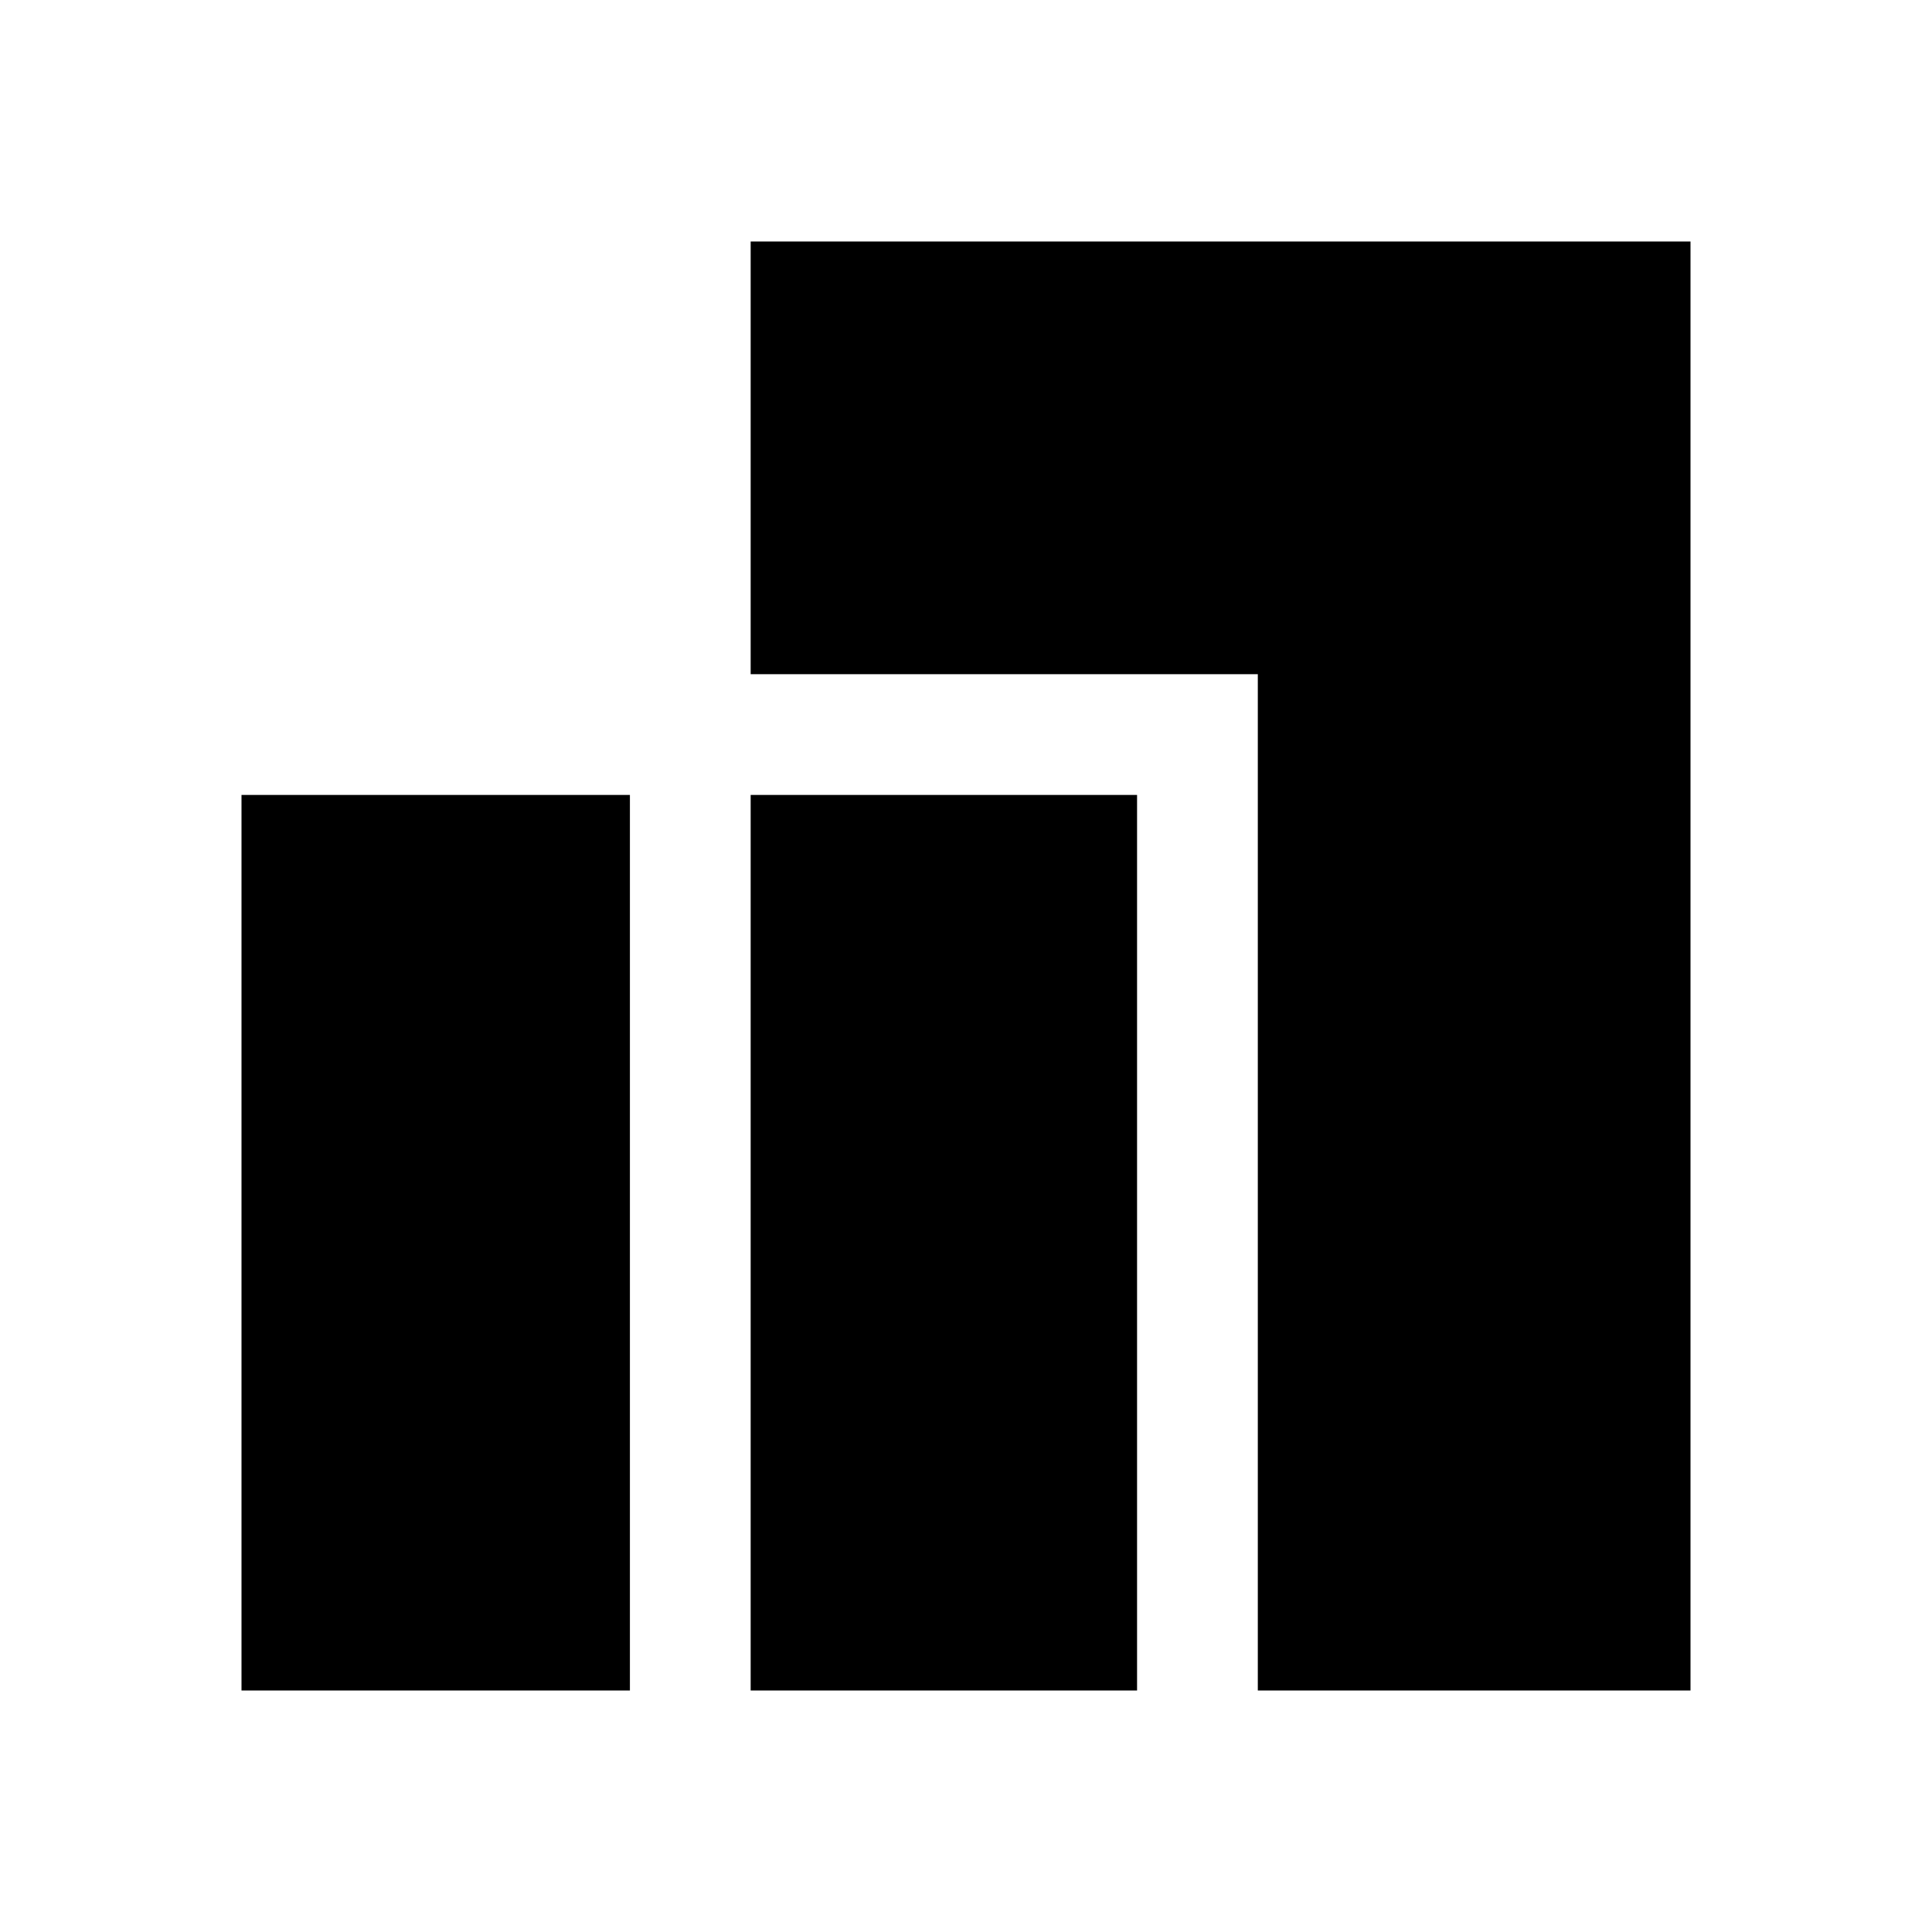 <svg xmlns="http://www.w3.org/2000/svg" width="48" height="48" viewBox="0 -960 960 960" fill="currentColor"><path d="M625-120v-505H373v-215h467v720H625Zm-252 0v-445h192v445H373Zm-253 0v-445h193v445H120Z"/></svg>